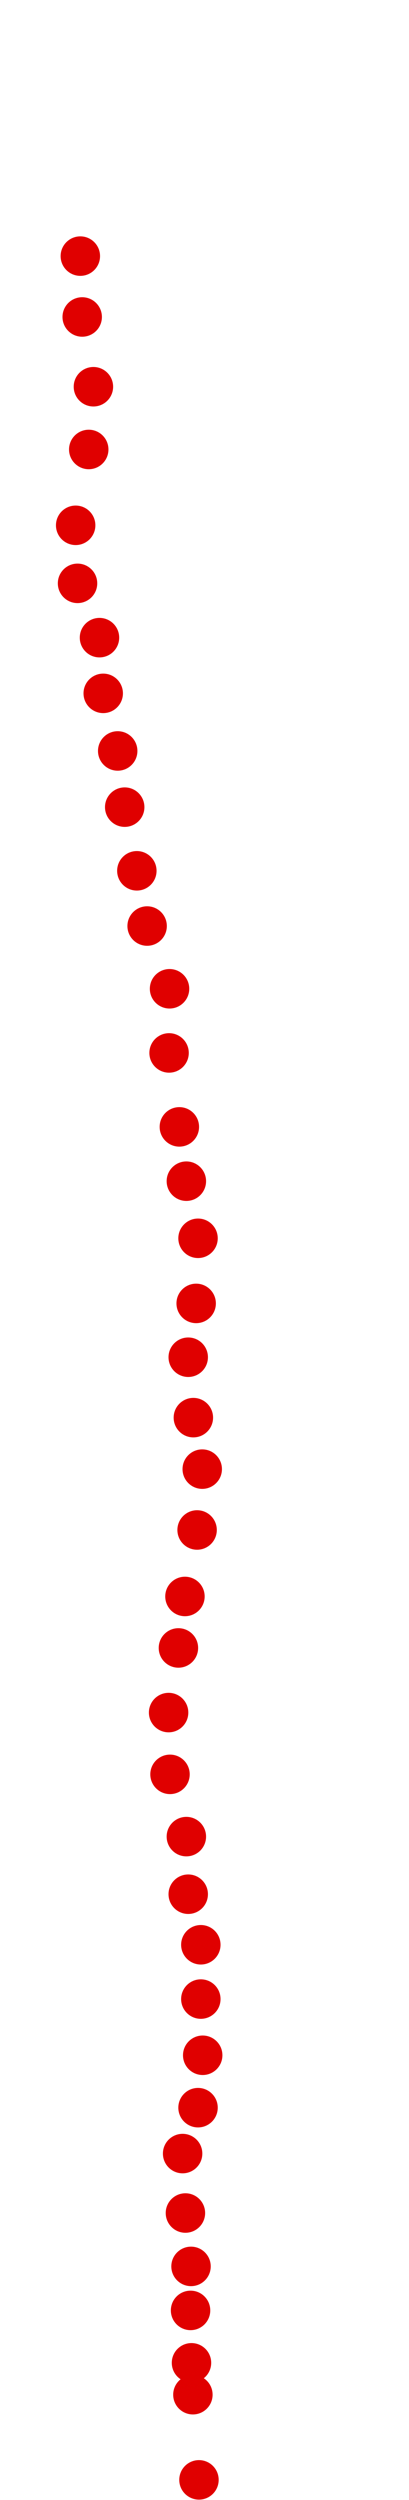 <?xml version="1.0" encoding="UTF-8"?>
<!-- Created with Inkscape (http://www.inkscape.org/) -->
<svg width="102" height="622" version="1.1" viewBox="0 0 102 622" xmlns="http://www.w3.org/2000/svg" xmlns:cc="http://creativecommons.org/ns#" xmlns:dc="http://purl.org/dc/elements/1.1/" xmlns:rdf="http://www.w3.org/1999/02/22-rdf-syntax-ns#">
 <g transform="translate(-12.23 24.227)" fill="#e00000">
  <circle cx="61.85" cy="592.76" r="4.915"/>
  <circle cx="60.336" cy="571.57" r="4.915"/>
  <circle cx="59.986" cy="563.64" r="4.915"/>
  <circle cx="59.753" cy="550.6" r="4.915"/>
  <circle cx="59.87" cy="539.65" r="4.915"/>
  <circle cx="58.472" cy="526.37" r="4.915"/>
  <circle cx="57.773" cy="511.58" r="4.915"/>
  <circle cx="61.617" cy="500.16" r="4.915"/>
  <circle cx="62.782" cy="487.12" r="4.915"/>
  <circle cx="62.316" cy="473.14" r="4.915"/>
  <circle cx="62.316" cy="459.63" r="4.915"/>
  <circle cx="59.171" cy="447.05" r="4.915"/>
  <circle cx="58.705" cy="432.72" r="4.915"/>
  <circle cx="54.628" cy="417.23" r="4.915"/>
  <circle cx="54.279" cy="401.86" r="4.915"/>
  <circle cx="56.725" cy="385.78" r="4.915"/>
  <circle cx="58.355" cy="372.97" r="4.915"/>
  <circle cx="61.384" cy="356.43" r="4.915"/>
  <circle cx="62.665" cy="341.29" r="4.915"/>
  <circle cx="60.452" cy="328.48" r="4.915"/>
  <circle cx="59.171" cy="313.45" r="4.915"/>
  <circle cx="61.151" cy="300.06" r="4.915"/>
  <circle cx="61.617" cy="283.86" r="4.915"/>
  <circle cx="58.705" cy="269.65" r="4.915"/>
  <circle cx="56.958" cy="256.14" r="4.915"/>
  <circle cx="54.395" cy="237.74" r="4.915"/>
  <circle cx="54.512" cy="221.78" r="4.915"/>
  <circle cx="48.921" cy="206.17" r="4.915"/>
  <circle cx="46.358" cy="192.43" r="4.915"/>
  <circle cx="43.33" cy="176.59" r="4.915"/>
  <circle cx="41.583" cy="162.61" r="4.915"/>
  <circle cx="37.972" cy="148.28" r="4.915"/>
  <circle cx="37.04" cy="134.42" r="4.915"/>
  <circle cx="31.566" cy="120.91" r="4.915"/>
  <circle cx="31.1" cy="106.47" r="4.915"/>
  <circle cx="34.361" cy="87.6" r="4.915"/>
  <circle cx="35.526" cy="71.992" r="4.915"/>
  <circle cx="32.73" cy="54.636" r="4.915"/>
  <circle cx="32.264" cy="39.494" r="4.915"/>
 </g>
</svg>
